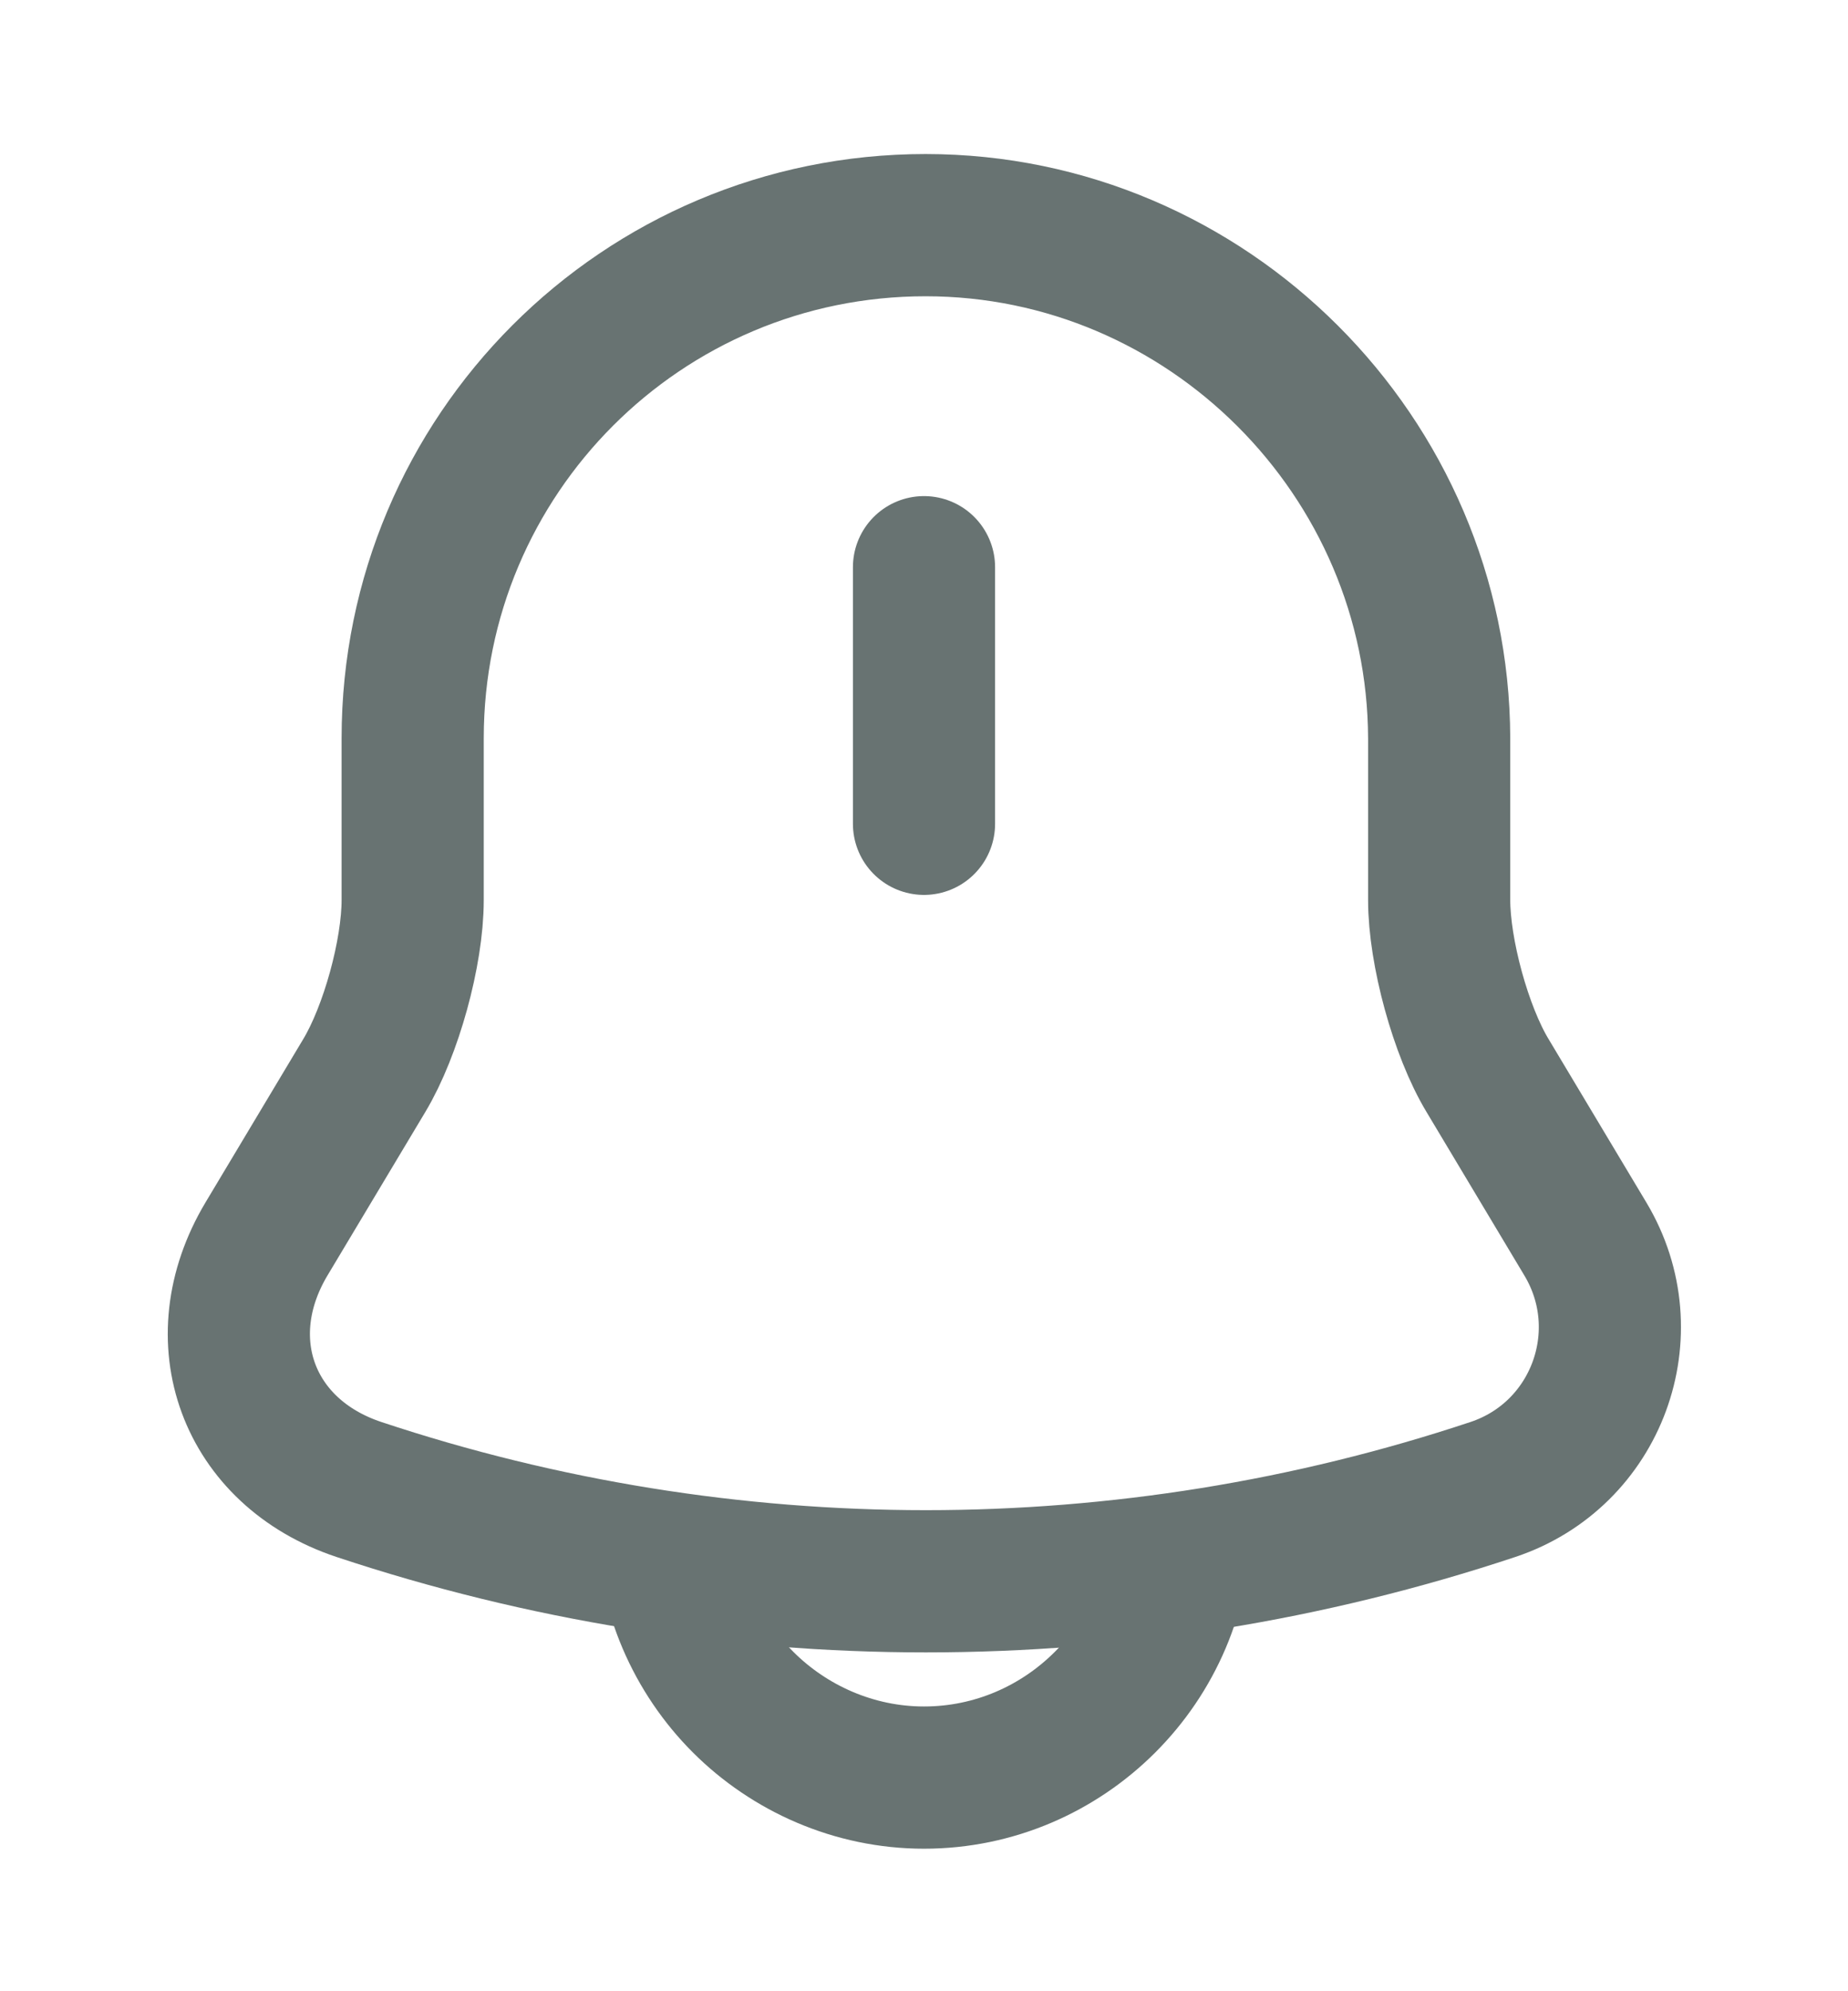 <svg width="13" height="14" viewBox="0 0 13 14" fill="none" xmlns="http://www.w3.org/2000/svg">
<path d="M6.5 3.988V5.792" stroke="#687372" stroke-miterlimit="10" stroke-linecap="round"/>
<path d="M6.511 1.583C4.517 1.583 2.903 3.197 2.903 5.191V6.328C2.903 6.697 2.751 7.249 2.562 7.563L1.874 8.712C1.451 9.421 1.744 10.212 2.524 10.472C5.113 11.333 7.914 11.333 10.503 10.472C11.234 10.228 11.548 9.372 11.153 8.712L10.465 7.563C10.275 7.249 10.124 6.691 10.124 6.328V5.191C10.118 3.208 8.493 1.583 6.511 1.583Z" stroke="#687372" stroke-miterlimit="10" stroke-linecap="round"/>
<path d="M8.304 10.694C8.304 11.685 7.491 12.498 6.5 12.498C6.007 12.498 5.552 12.292 5.227 11.967C4.902 11.642 4.696 11.187 4.696 10.694" stroke="#687372" stroke-miterlimit="10"/>
</svg>

